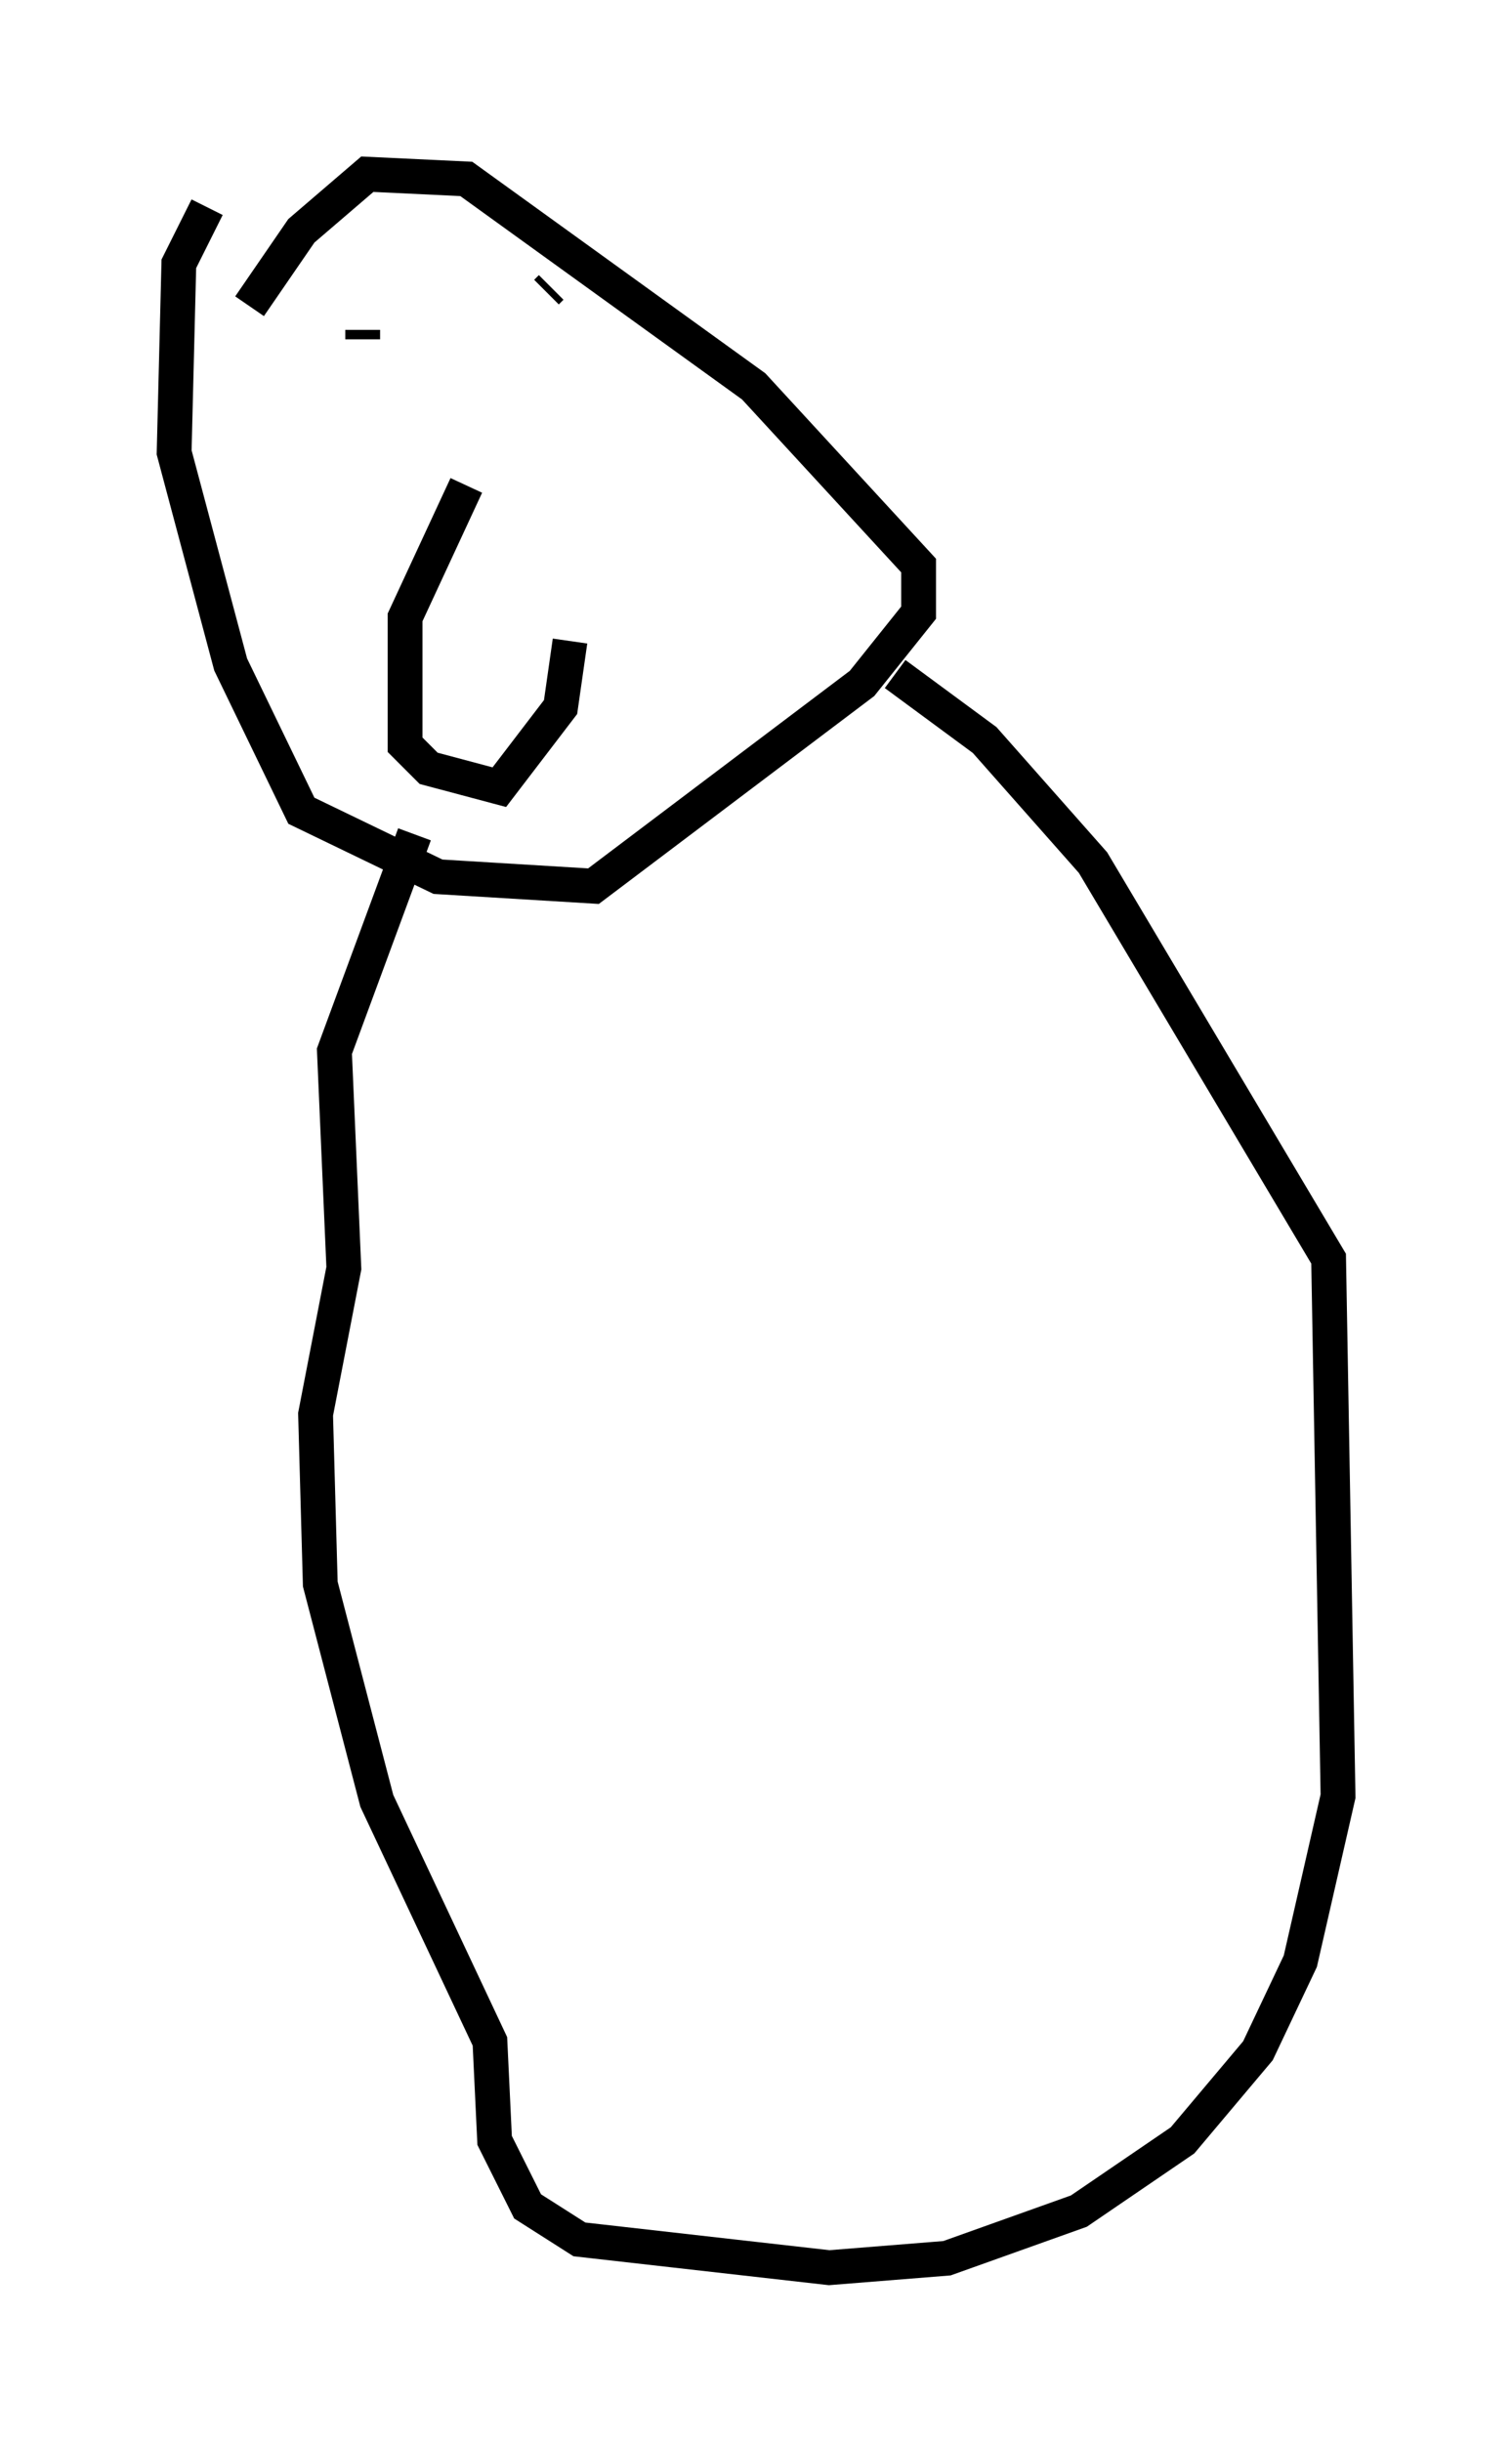 <?xml version="1.0" encoding="utf-8" ?>
<svg baseProfile="full" height="70.081" version="1.1" width="43.423" xmlns="http://www.w3.org/2000/svg" xmlns:ev="http://www.w3.org/2001/xml-events" xmlns:xlink="http://www.w3.org/1999/xlink"><defs /><rect fill="white" height="70.081" width="43.423" x="0" y="0" /><path d="M7.436, 5.135 m-1.488, 0.812 l-0.812, 1.624 -0.135, 5.413 l1.624, 6.089 2.03, 4.195 l3.924, 1.894 4.465, 0.271 l7.713, -5.819 1.624, -2.03 l0.0, -1.353 -4.736, -5.142 l-8.254, -5.954 -2.842, -0.135 l-1.894, 1.624 -1.488, 2.165 m6.225, 5.142 l-1.759, 3.789 0.0, 3.654 l0.677, 0.677 2.03, 0.541 l1.759, -2.3 0.271, -1.894 m-5.954, -8.66 l0.0, -0.271 m5.413, -1.218 l-0.135, 0.135 m10.013, 10.961 l2.571, 1.894 3.112, 3.518 l6.766, 11.367 0.271, 15.426 l-1.083, 4.736 -1.218, 2.571 l-2.165, 2.571 -2.977, 2.03 l-3.789, 1.353 -3.383, 0.271 l-7.172, -0.812 -1.488, -0.947 l-0.947, -1.894 -0.135, -2.842 l-3.248, -6.901 -1.624, -6.225 l-0.135, -4.871 0.812, -4.195 l-0.271, -6.225 2.3, -6.225 " fill="none" stroke="black" stroke-width="1" /></svg>
